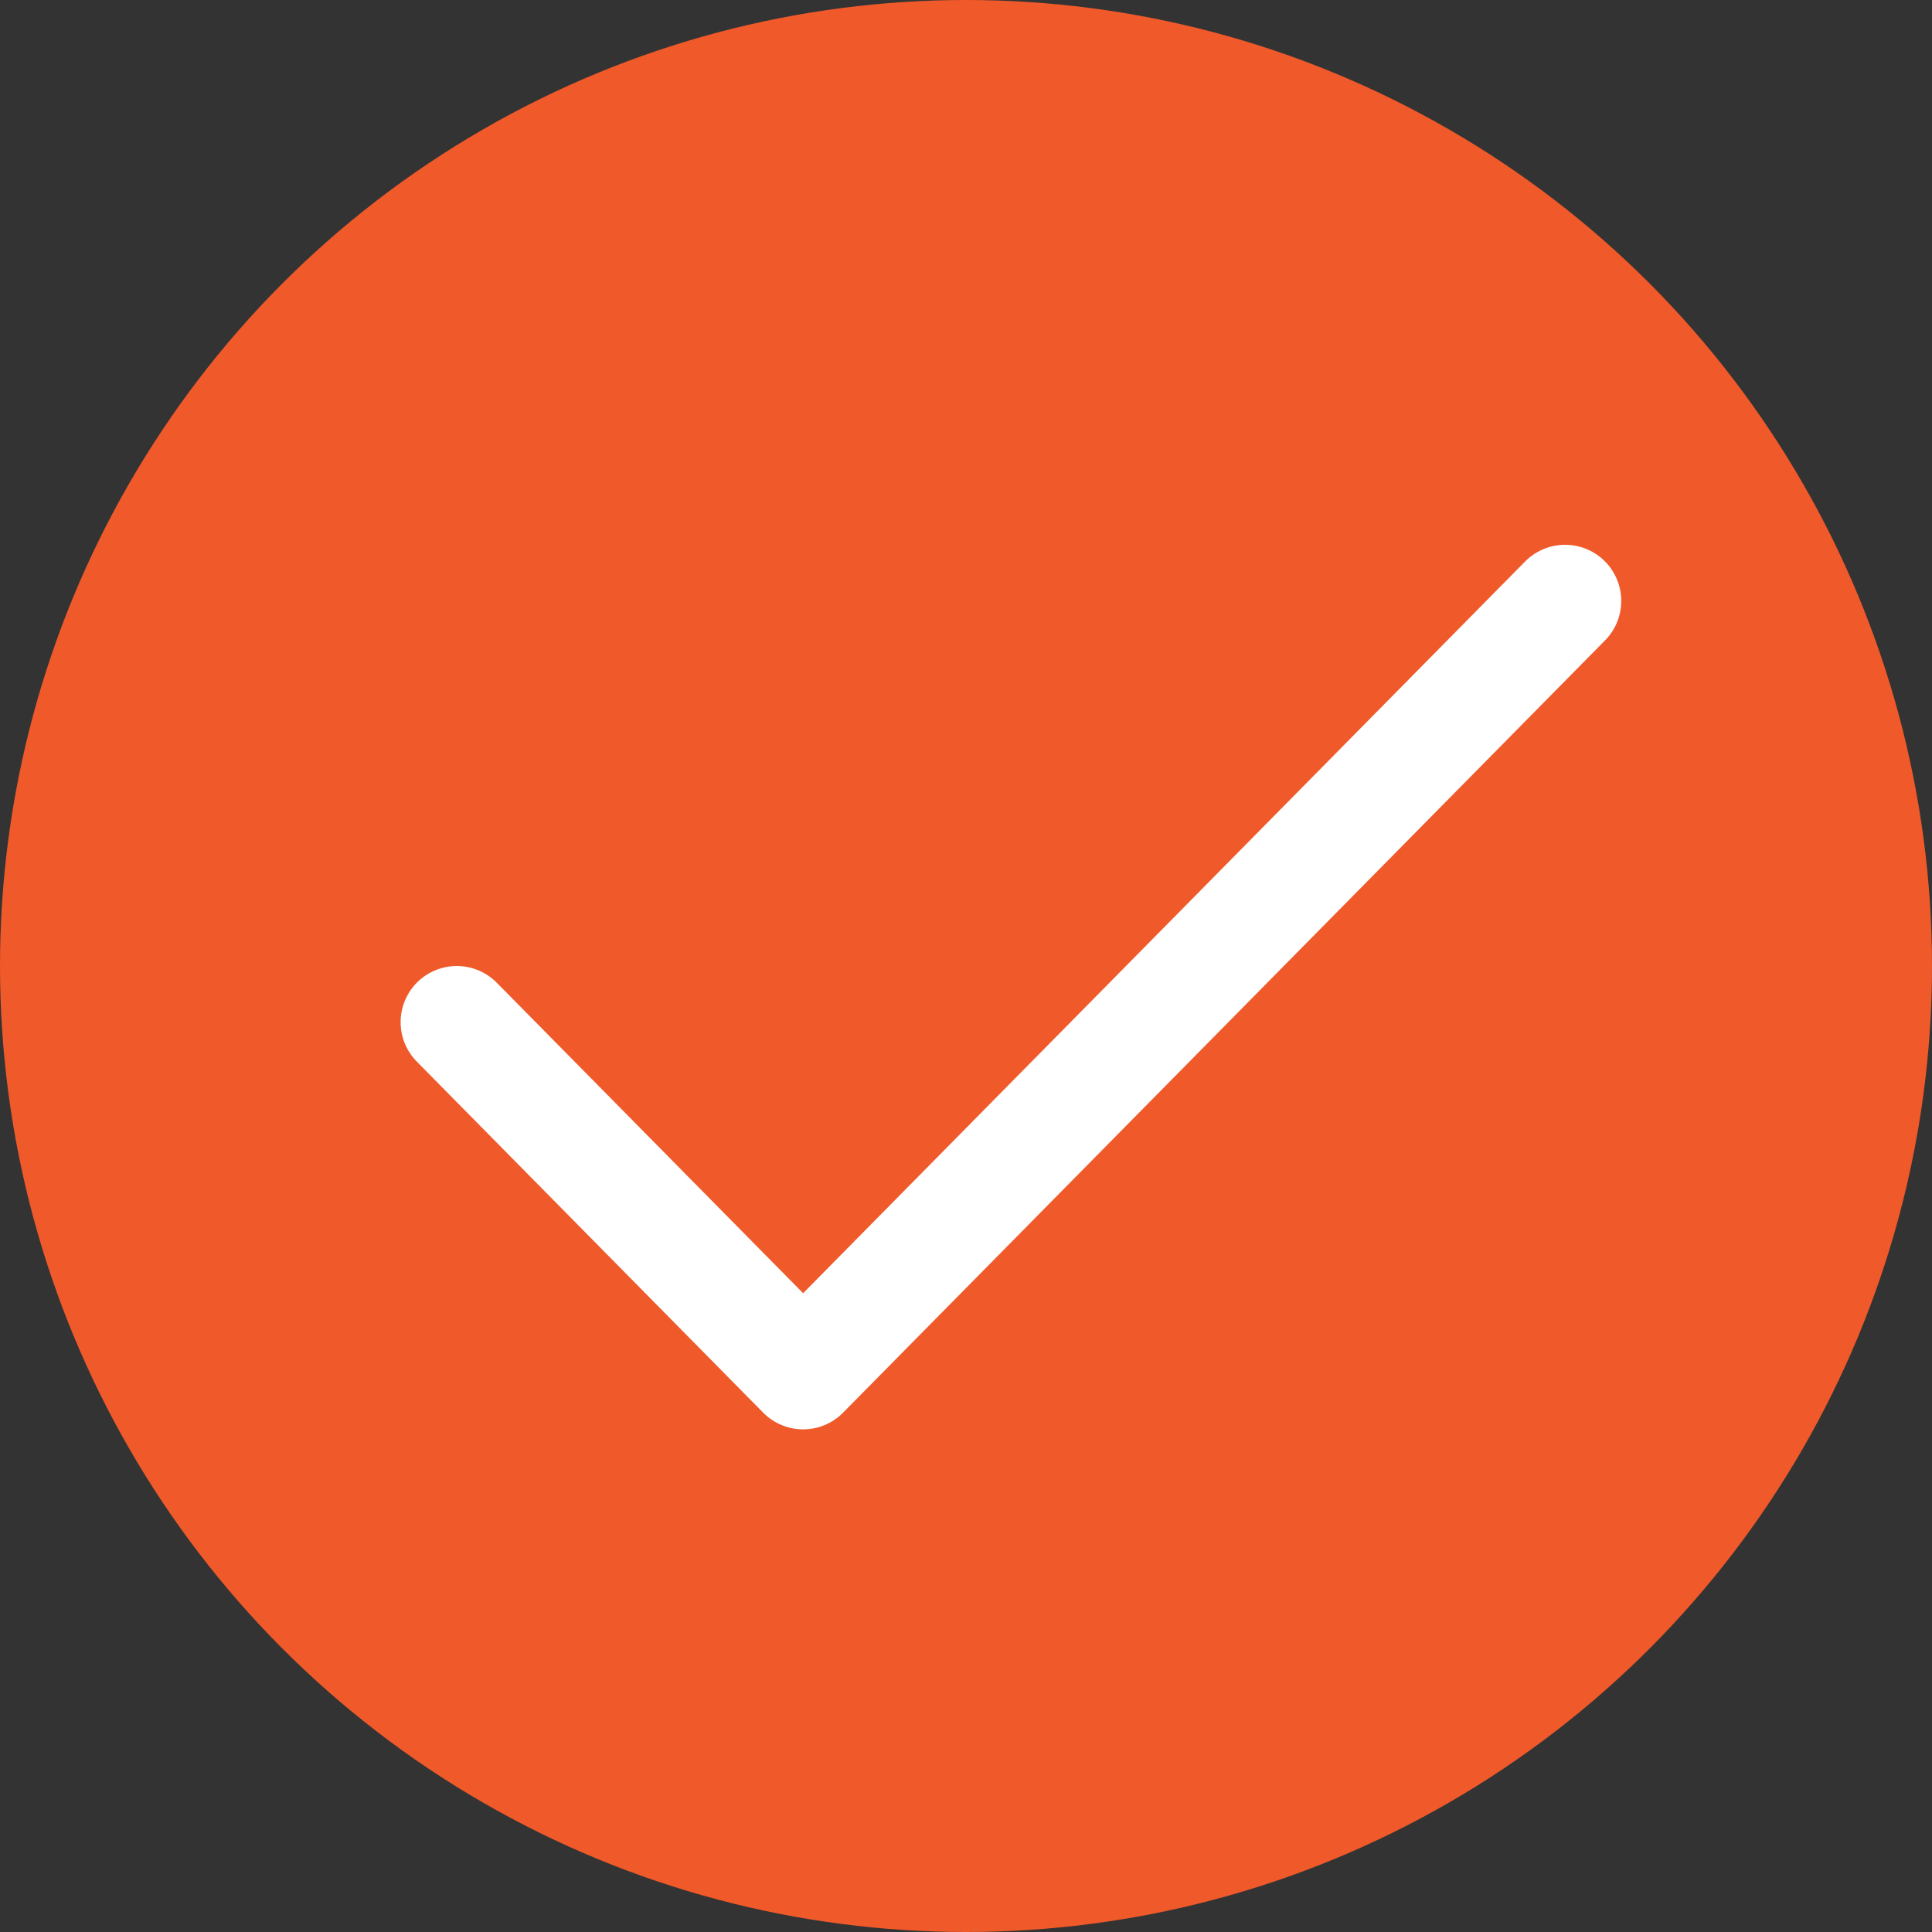 <svg width="86" height="86" viewBox="0 0 86 86" fill="none" xmlns="http://www.w3.org/2000/svg">
<rect x="0" y="0" width="86" height="86" fill="#333333" stroke="none"/>
<circle cx="43" cy="43" r="43" fill="#F0592A"/>
<path d="M69.667 26.75L35.75 61.125L20.333 45.5" stroke="white" stroke-width="5" stroke-linecap="round" stroke-linejoin="round"/>
</svg>
